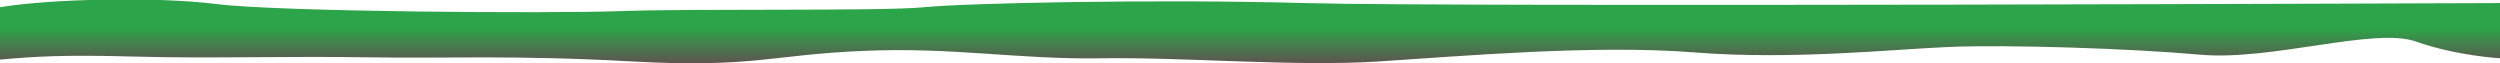 <svg enable-background="new 0 0 612 792" height="15.191" width="600" xmlns="http://www.w3.org/2000/svg"><g transform="translate(-6.891 -389.496)"><linearGradient y2="389.407" x2="306.891" y1="404.703" x1="306.891" gradientUnits="userSpaceOnUse" id="a"><stop offset="0" stop-color="#5F5450"/><stop offset=".555" stop-color="#2CA449"/></linearGradient><path d="M6.891 403.801c8.379-.746 15.033-1.205 32.535-.719 17.502.485 36.396-.145 55.729.17 19.33.315 34.754-.602 63.559.995s33.242-1.589 55.255-2.536c22.016-.949 37.016 2.094 57.194 1.775 20.178-.32 46.443 2.062 66.576.761s51.996-4.056 75.645-2.183c23.65 1.872 47.445-.723 61.303-1.303 13.857-.578 43.322.334 60.277 1.861 16.953 1.527 41.836-6.655 51.723-3.166 9.887 3.488 20.205 4.018 20.205 4.018v-13.238s-250.902.995-286.707 0-81.556 0-91.502.995c-9.945.995-55.133.295-72.6.927-17.465.632-82.352.179-97.18-1.683-14.828-1.862-40.076-1.234-52.012.755v12.571z" fill="url(#a)"/></g></svg>